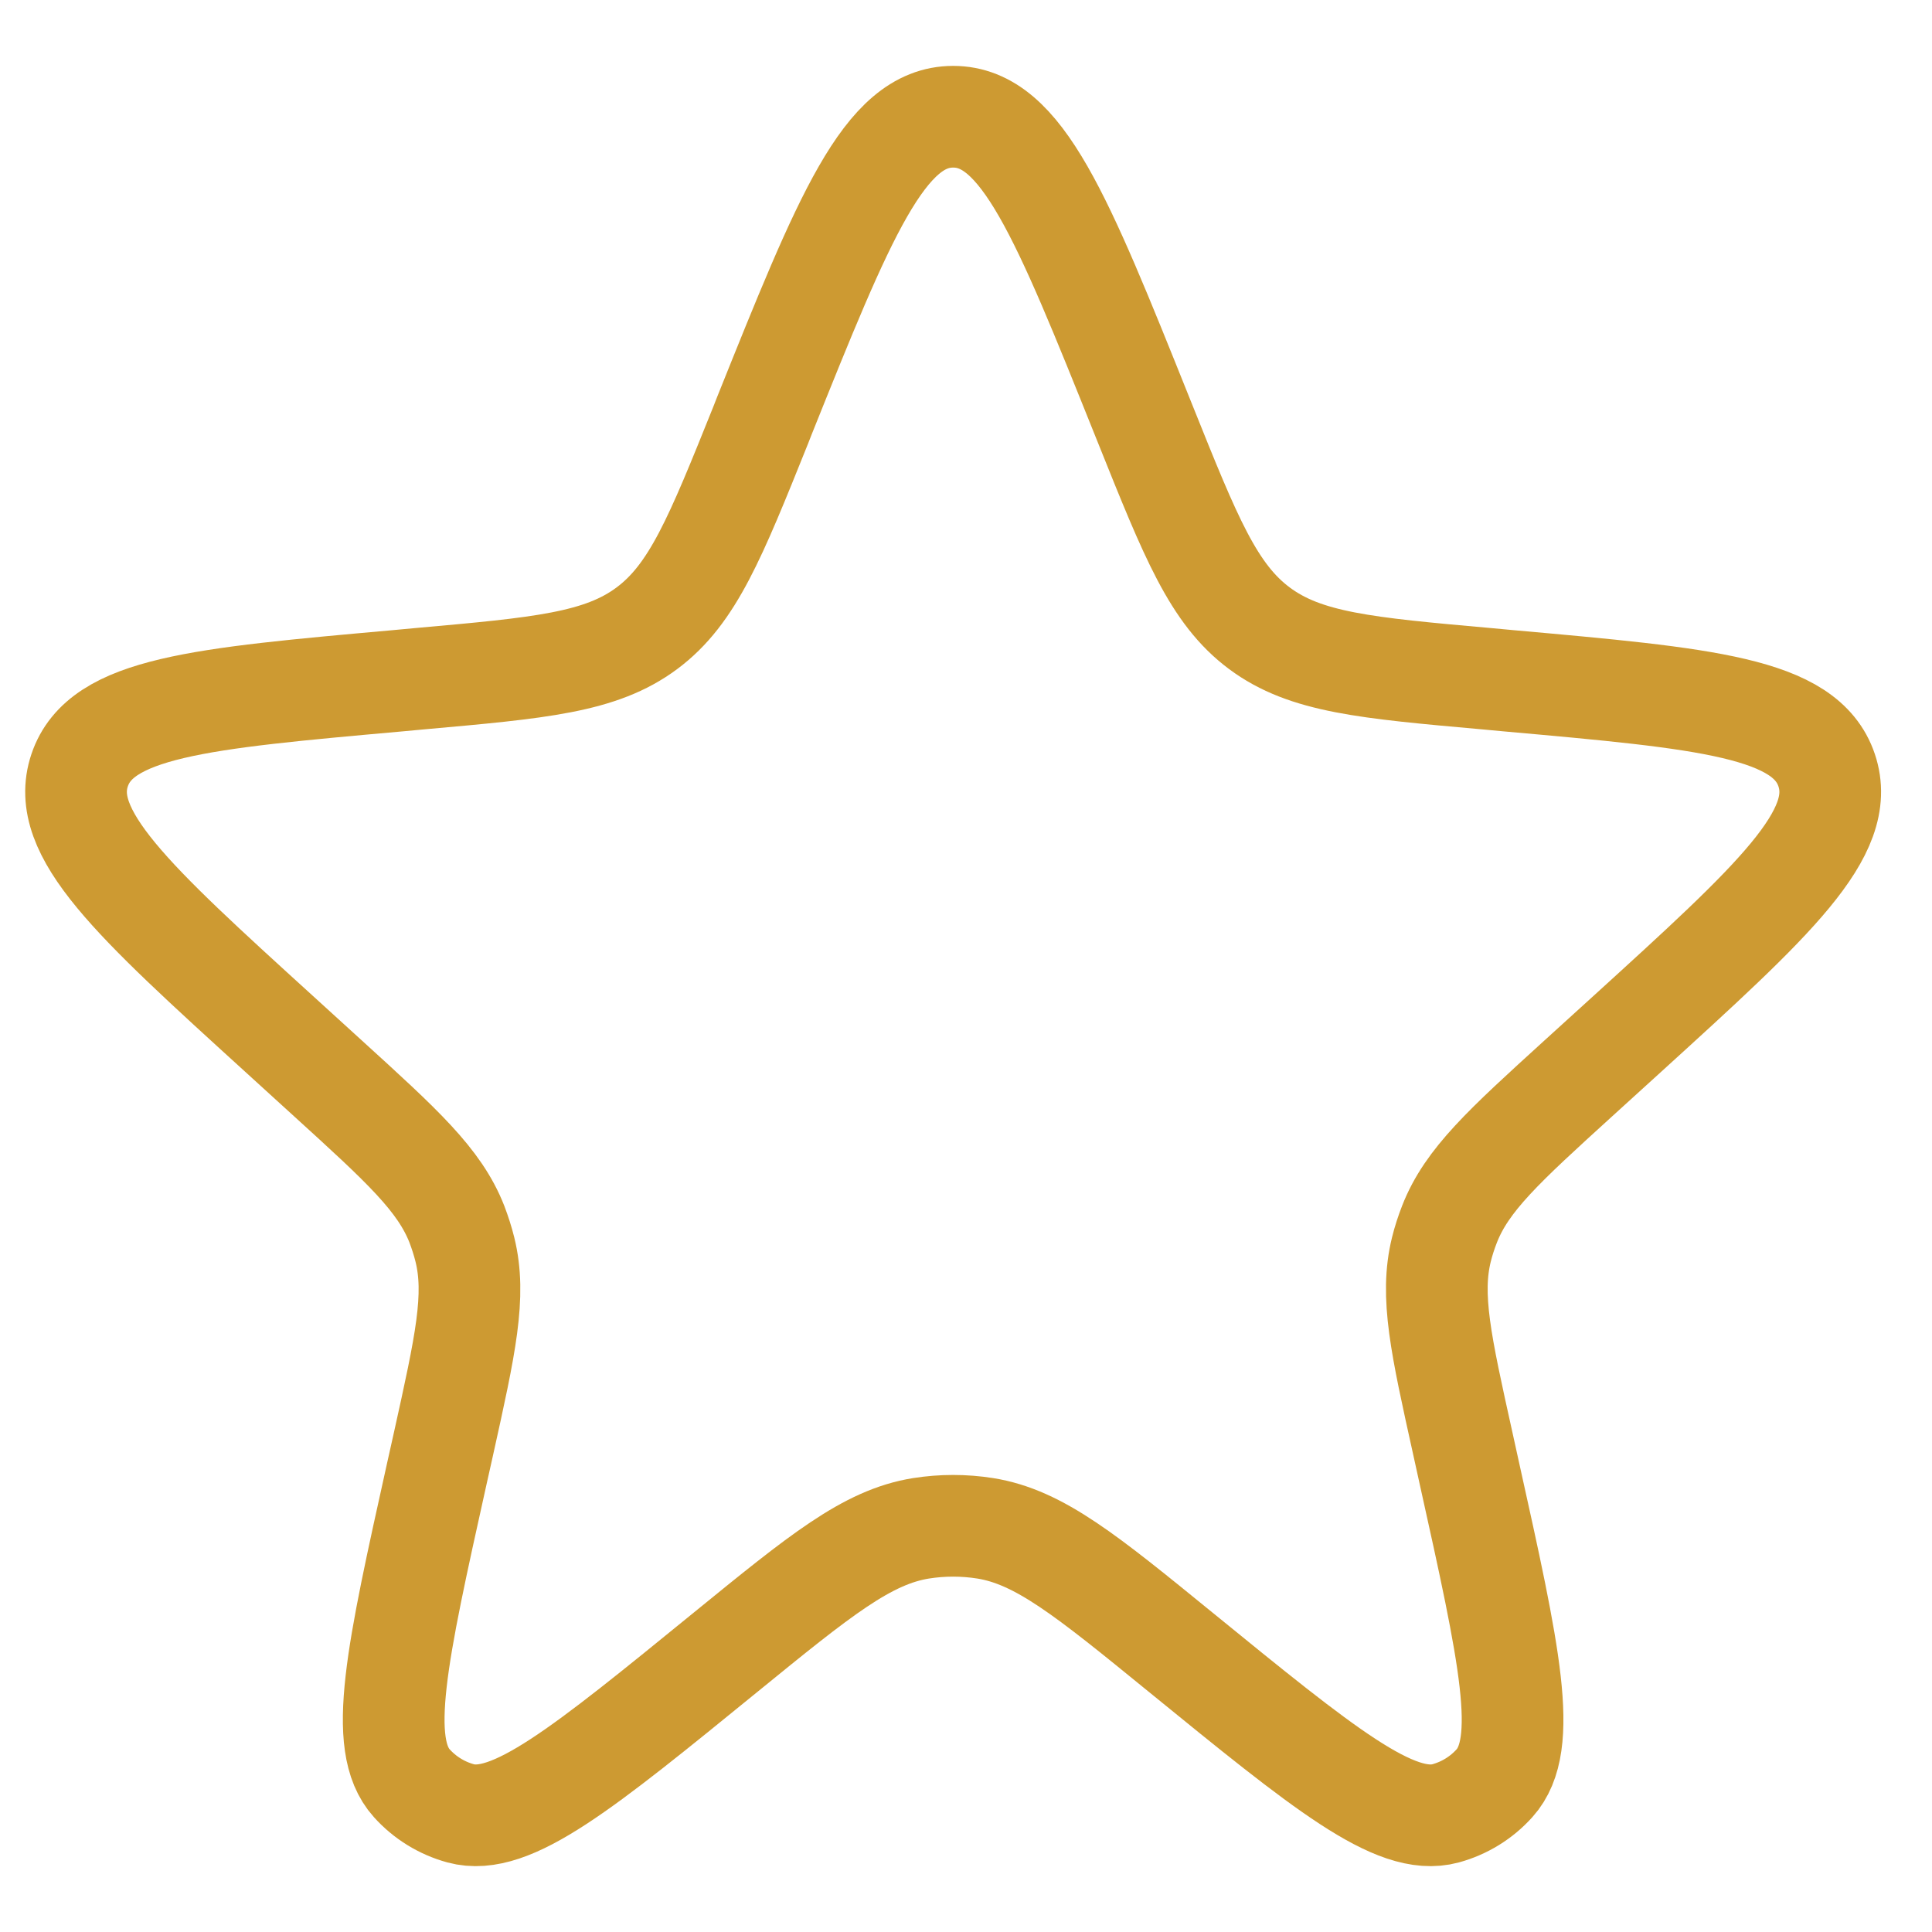 <svg width="19" height="19" viewBox="0 0 19 19" fill="none" xmlns="http://www.w3.org/2000/svg">
<path d="M7.517 4.089C8.304 2.128 8.697 1.148 9.374 1.148C10.05 1.148 10.443 2.128 11.23 4.089L11.267 4.181C11.711 5.288 11.933 5.842 12.386 6.179C12.839 6.516 13.433 6.569 14.622 6.675L14.837 6.695C16.783 6.869 17.756 6.956 17.964 7.575C18.172 8.194 17.45 8.851 16.005 10.166L15.522 10.605C14.791 11.27 14.425 11.603 14.255 12.039C14.223 12.121 14.196 12.204 14.175 12.289C14.063 12.743 14.171 13.226 14.385 14.192L14.451 14.492C14.845 16.267 15.042 17.154 14.698 17.536C14.57 17.679 14.403 17.782 14.217 17.833C13.721 17.968 13.017 17.394 11.608 16.246C10.683 15.492 10.22 15.115 9.689 15.03C9.48 14.997 9.267 14.997 9.058 15.03C8.527 15.115 8.065 15.492 7.139 16.246C5.73 17.394 5.026 17.968 4.53 17.833C4.344 17.782 4.177 17.679 4.049 17.536C3.705 17.154 3.902 16.267 4.296 14.492L4.363 14.192C4.577 13.226 4.684 12.743 4.572 12.289C4.551 12.204 4.524 12.121 4.493 12.039C4.322 11.603 3.956 11.27 3.225 10.605L2.743 10.166C1.298 8.851 0.575 8.194 0.783 7.575C0.991 6.956 1.964 6.869 3.91 6.695L4.125 6.675C5.314 6.569 5.908 6.516 6.361 6.179C6.814 5.842 7.036 5.288 7.481 4.181L7.517 4.089Z" stroke="#CD9A32"/>
</svg>
